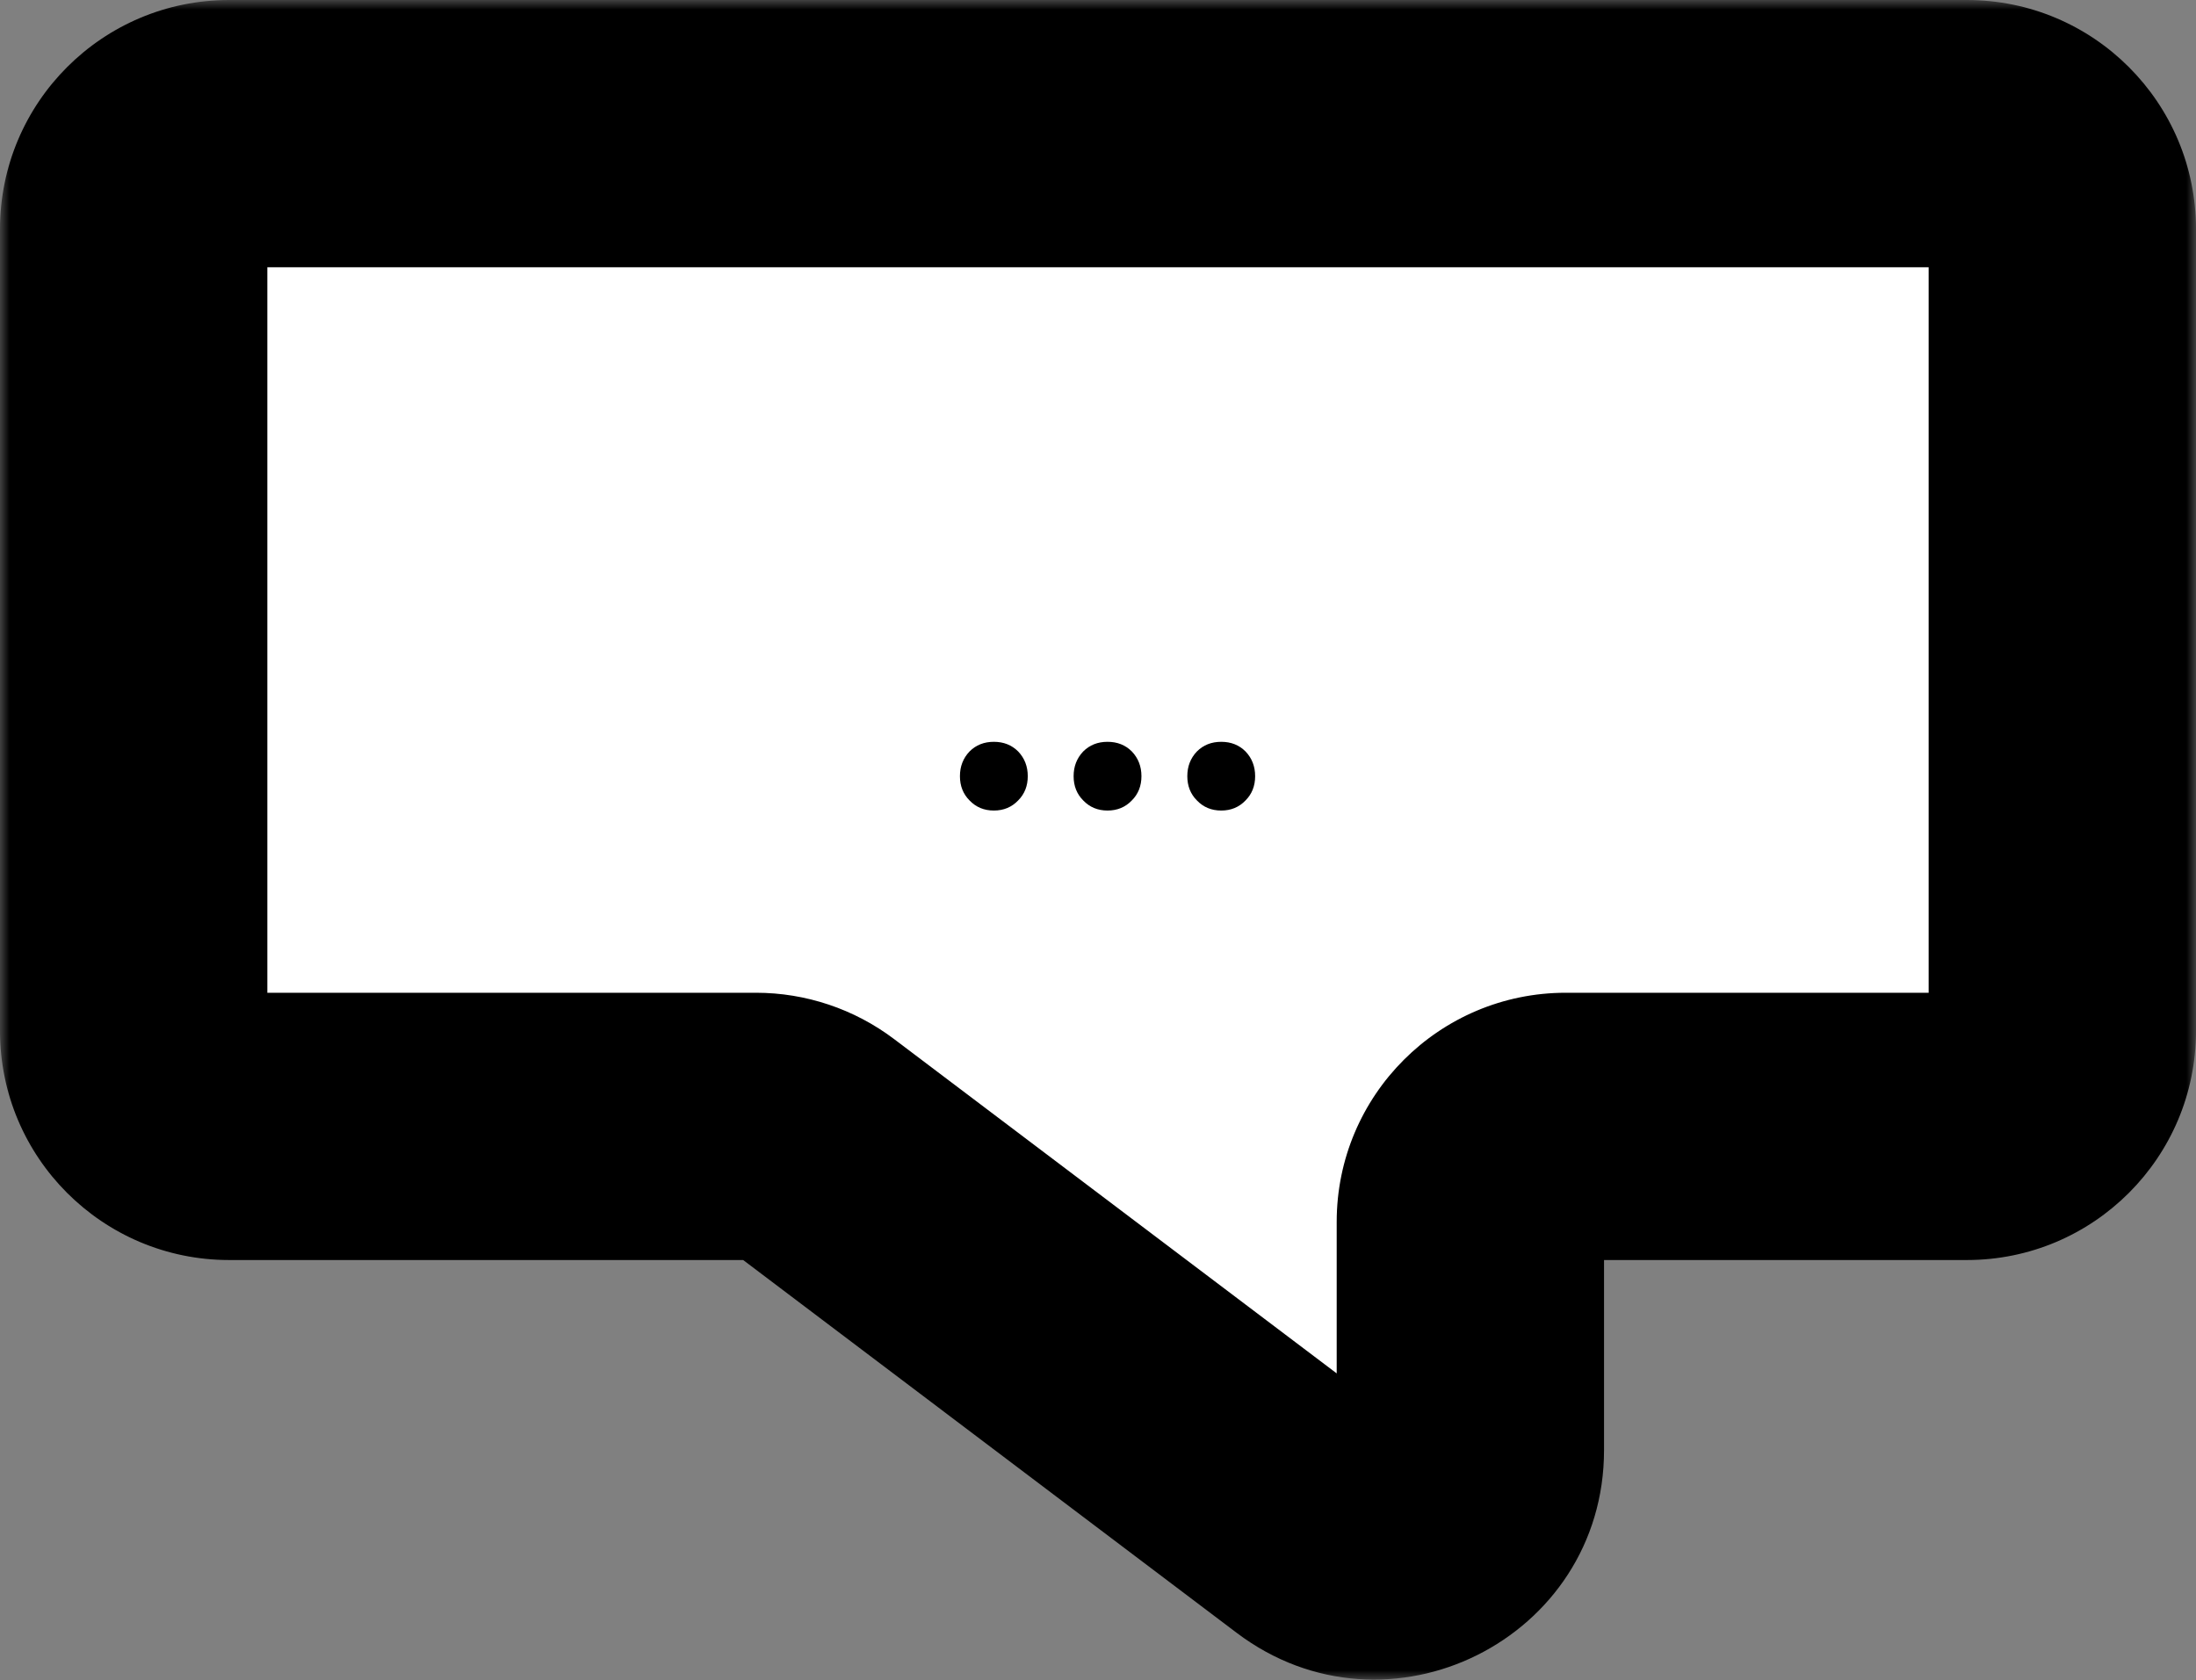 <svg width="115" height="88" viewBox="0 0 115 88" fill="none" xmlns="http://www.w3.org/2000/svg">
<rect x="0" y="0" width="115" height="88" fill="#808080" stroke="none"/>
<mask id="path-1-outside-1" maskUnits="userSpaceOnUse" x="0" y="0" width="115" height="88" fill="black">
<rect fill="white" width="115" height="88"/>
<path fill-rule="evenodd" clip-rule="evenodd" d="M7 12C7 9.239 9.239 7 12 7H103C105.761 7 108 9.239 108 12V54C108 56.761 105.761 59 103 59H82C79.239 59 77 61.239 77 64V75.956C77 80.084 72.28 82.434 68.986 79.945L42.602 60.011C41.734 59.355 40.676 59 39.588 59H12C9.239 59 7 56.761 7 54V12Z"/>
</mask>
<path fill-rule="evenodd" clip-rule="evenodd" d="M7 12C7 9.239 9.239 7 12 7H103C105.761 7 108 9.239 108 12V54C108 56.761 105.761 59 103 59H82C79.239 59 77 61.239 77 64V75.956C77 80.084 72.28 82.434 68.986 79.945L42.602 60.011C41.734 59.355 40.676 59 39.588 59H12C9.239 59 7 56.761 7 54V12Z" fill="white"/>
<path d="M42.602 60.011L38.383 65.596L42.602 60.011ZM103 0H12V14H103V0ZM115 54V12H101V54H115ZM82 66H103V52H82V66ZM84 75.956V64H70V75.956H84ZM38.383 65.596L64.766 85.53L73.206 74.36L46.822 54.426L38.383 65.596ZM12 66H39.588V52H12V66ZM0 12V54H14V12H0ZM12 52C13.105 52 14 52.895 14 54H0C0 60.627 5.373 66 12 66V52ZM46.822 54.426C44.739 52.852 42.199 52 39.588 52V66C39.153 66 38.73 65.858 38.383 65.596L46.822 54.426ZM70 75.956C70 74.304 71.888 73.364 73.206 74.36L64.766 85.53C72.671 91.503 84 85.864 84 75.956H70ZM82 52C75.373 52 70 57.373 70 64H84C84 65.105 83.105 66 82 66V52ZM101 54C101 52.895 101.895 52 103 52V66C109.627 66 115 60.627 115 54H101ZM12 0C5.373 0 0 5.373 0 12H14C14 13.105 13.105 14 12 14V0ZM103 14C101.895 14 101 13.105 101 12H115C115 5.373 109.627 0 103 0V14Z" fill="black" mask="url(#path-1-outside-1)"/>
<path d="M52.046 38.856C51.534 38.856 51.11 39.024 50.774 39.36C50.438 39.712 50.27 40.144 50.27 40.656C50.27 41.168 50.438 41.592 50.774 41.928C51.11 42.28 51.534 42.456 52.046 42.456C52.558 42.456 52.982 42.28 53.318 41.928C53.654 41.592 53.822 41.168 53.822 40.656C53.822 40.144 53.654 39.712 53.318 39.36C52.982 39.024 52.558 38.856 52.046 38.856ZM57.999 38.856C57.487 38.856 57.063 39.024 56.727 39.36C56.391 39.712 56.223 40.144 56.223 40.656C56.223 41.168 56.391 41.592 56.727 41.928C57.063 42.28 57.487 42.456 57.999 42.456C58.511 42.456 58.935 42.28 59.271 41.928C59.607 41.592 59.775 41.168 59.775 40.656C59.775 40.144 59.607 39.712 59.271 39.36C58.935 39.024 58.511 38.856 57.999 38.856ZM63.953 38.856C63.441 38.856 63.017 39.024 62.681 39.36C62.345 39.712 62.177 40.144 62.177 40.656C62.177 41.168 62.345 41.592 62.681 41.928C63.017 42.28 63.441 42.456 63.953 42.456C64.465 42.456 64.889 42.28 65.225 41.928C65.561 41.592 65.729 41.168 65.729 40.656C65.729 40.144 65.561 39.712 65.225 39.36C64.889 39.024 64.465 38.856 63.953 38.856Z" fill="black"/>
</svg>
